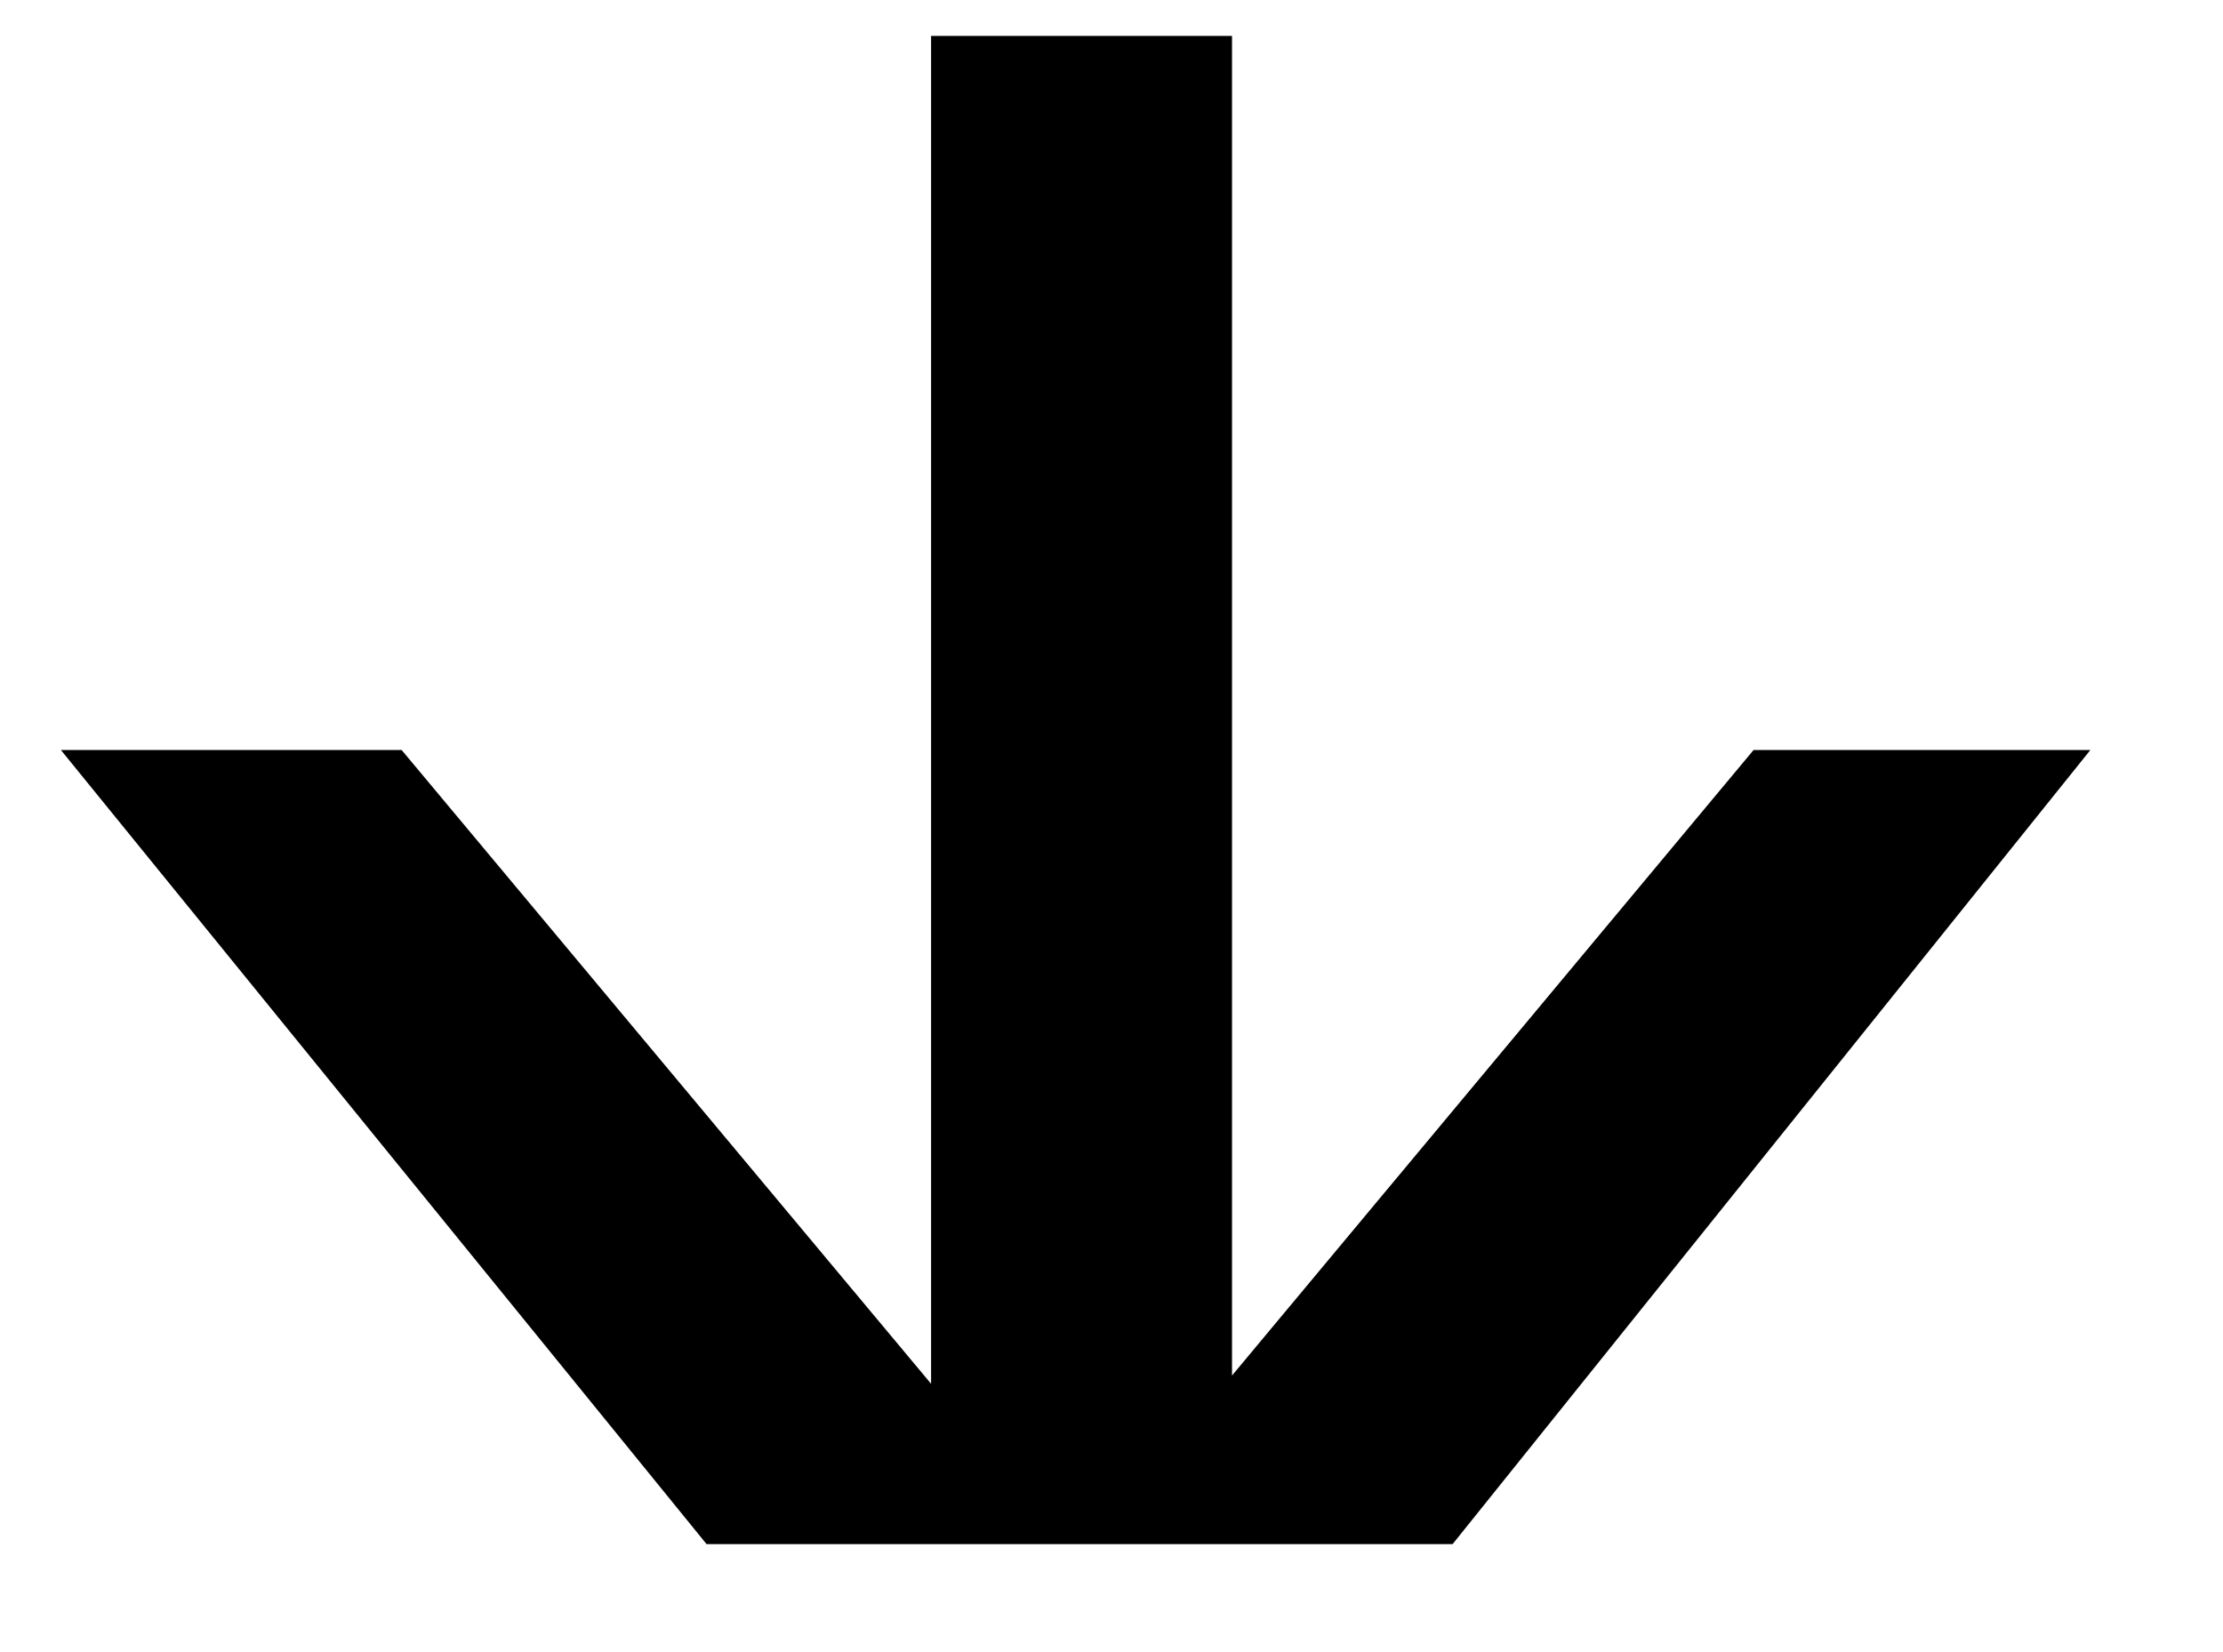 <?xml version="1.0" encoding="UTF-8" standalone="no"?>
<!DOCTYPE svg PUBLIC "-//W3C//DTD SVG 1.1//EN" "http://www.w3.org/Graphics/SVG/1.1/DTD/svg11.dtd">
<svg version="1.1" xmlns="http://www.w3.org/2000/svg" xmlns:xlink="http://www.w3.org/1999/xlink" preserveAspectRatio="xMidYMid meet" viewBox="519.845 326.108 60.59 46.052" width="56.59" height="42.05"><defs><path d="M559.65 369.16L538.85 369.16L520.85 347.02L530.35 347.02L545.11 364.69L545.11 327.11L553.5 327.11L553.5 364.46L568.04 347.02L577.43 347.02L559.65 369.16Z" id="a4MNgXHYeq"></path></defs><g><g><use xlink:href="#a4MNgXHYeq" opacity="1" fill="#000000" fill-opacity="1"></use><g><use xlink:href="#a4MNgXHYeq" opacity="1" fill-opacity="0" stroke="#000000" stroke-width="1.4" stroke-opacity="0"></use></g></g></g></svg>